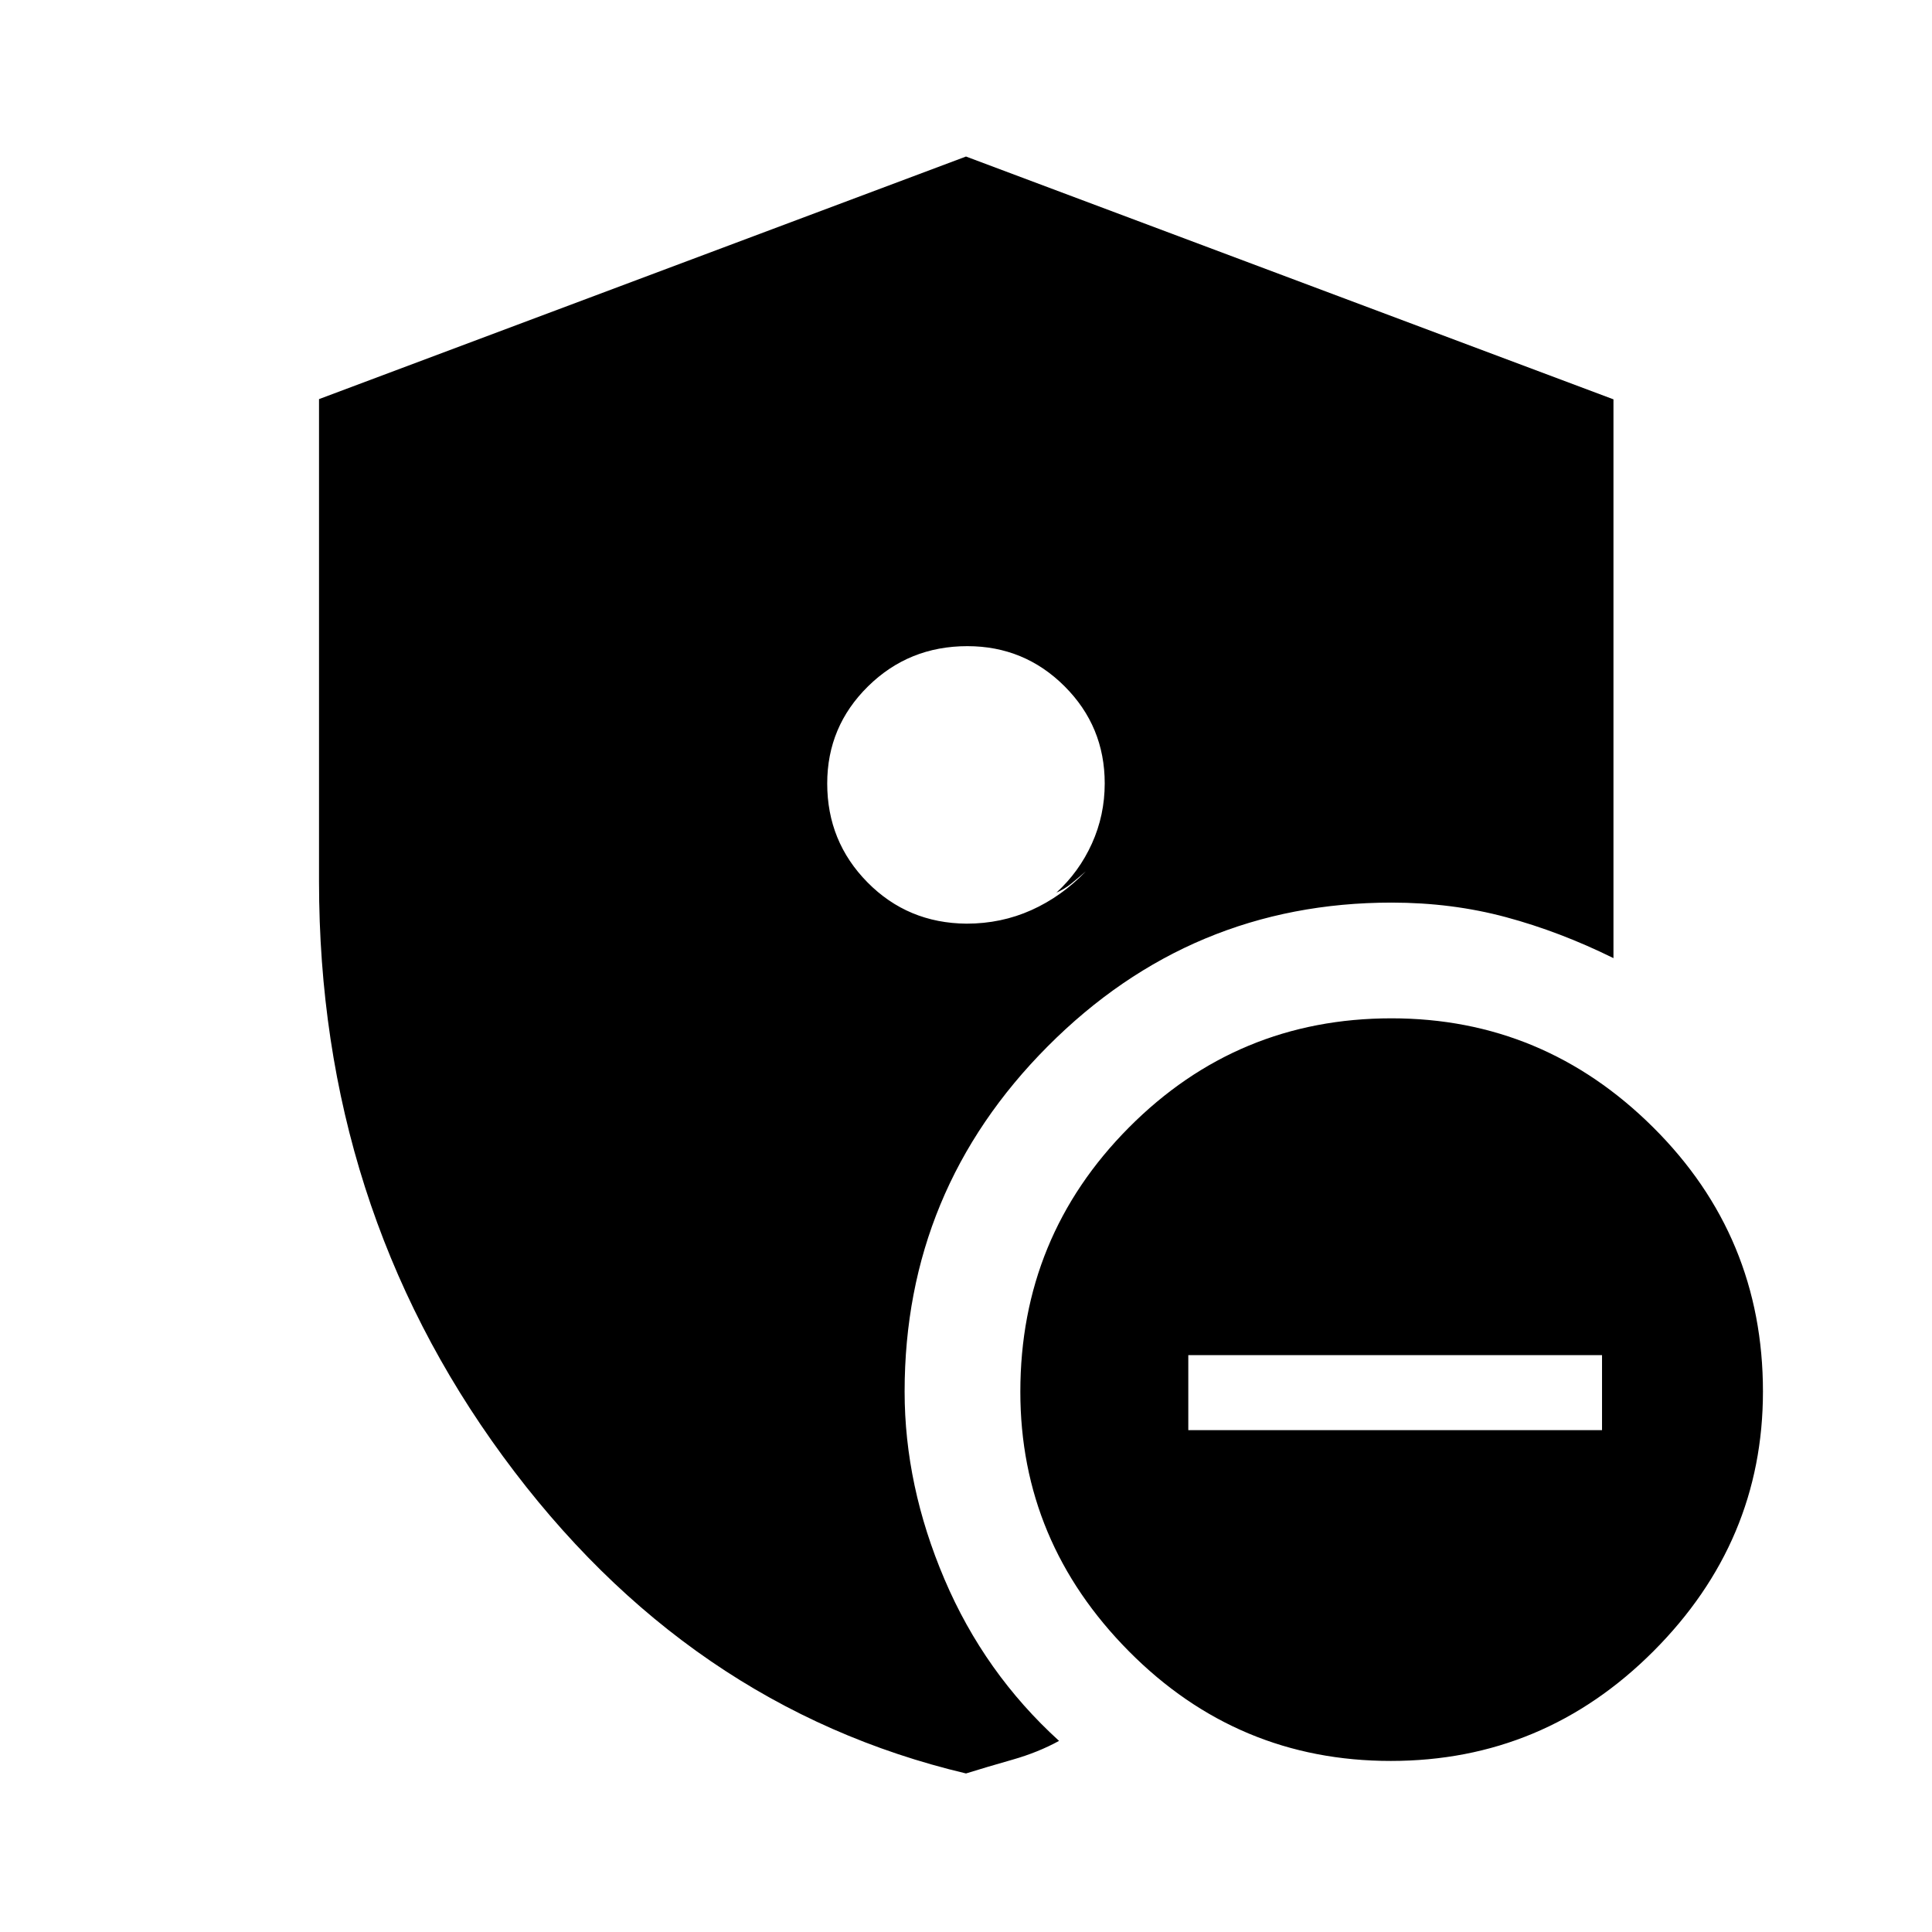 <svg xmlns="http://www.w3.org/2000/svg" height="48" viewBox="0 -960 960 960" width="48"><path d="M590.46-249.37h205.58v-37.26H590.46v37.26ZM691.07-85Q615-85 561-139.43q-54-54.44-54-129 0-77 53.92-131.29Q614.85-454 691.43-454q75.57 0 130.07 54.22Q876-345.57 876-268.57q0 74.57-54.43 129.07Q767.13-85 691.07-85ZM480-78.78q-138.67-32.87-230.07-157.56Q158.52-361.02 158.52-522v-239.68L480-882.22l321.72 120.65v277.66q-26.68-13.18-53.49-20.38-26.82-7.21-56.73-7.21-99.77 0-170.89 71.41-71.11 71.4-71.11 171.59 0 46.7 19.82 93.25 19.81 46.55 56.92 80.29-10.44 5.72-23.12 9.33-12.69 3.61-23.12 6.85Zm.68-560.15q-29.07 0-49.35 19.96-20.29 19.96-20.29 48.28 0 28.86 20.01 49.13 20.01 20.28 49.21 20.52 17.26 0 32.27-6.75 15.01-6.75 27.01-19.25-3.76 3.28-7.17 6.05t-7.46 4.53q11.26-10.27 17.64-24.35 6.38-14.08 6.38-29.93 0-28.33-19.96-48.26-19.97-19.93-48.29-19.93Z"/></svg>
